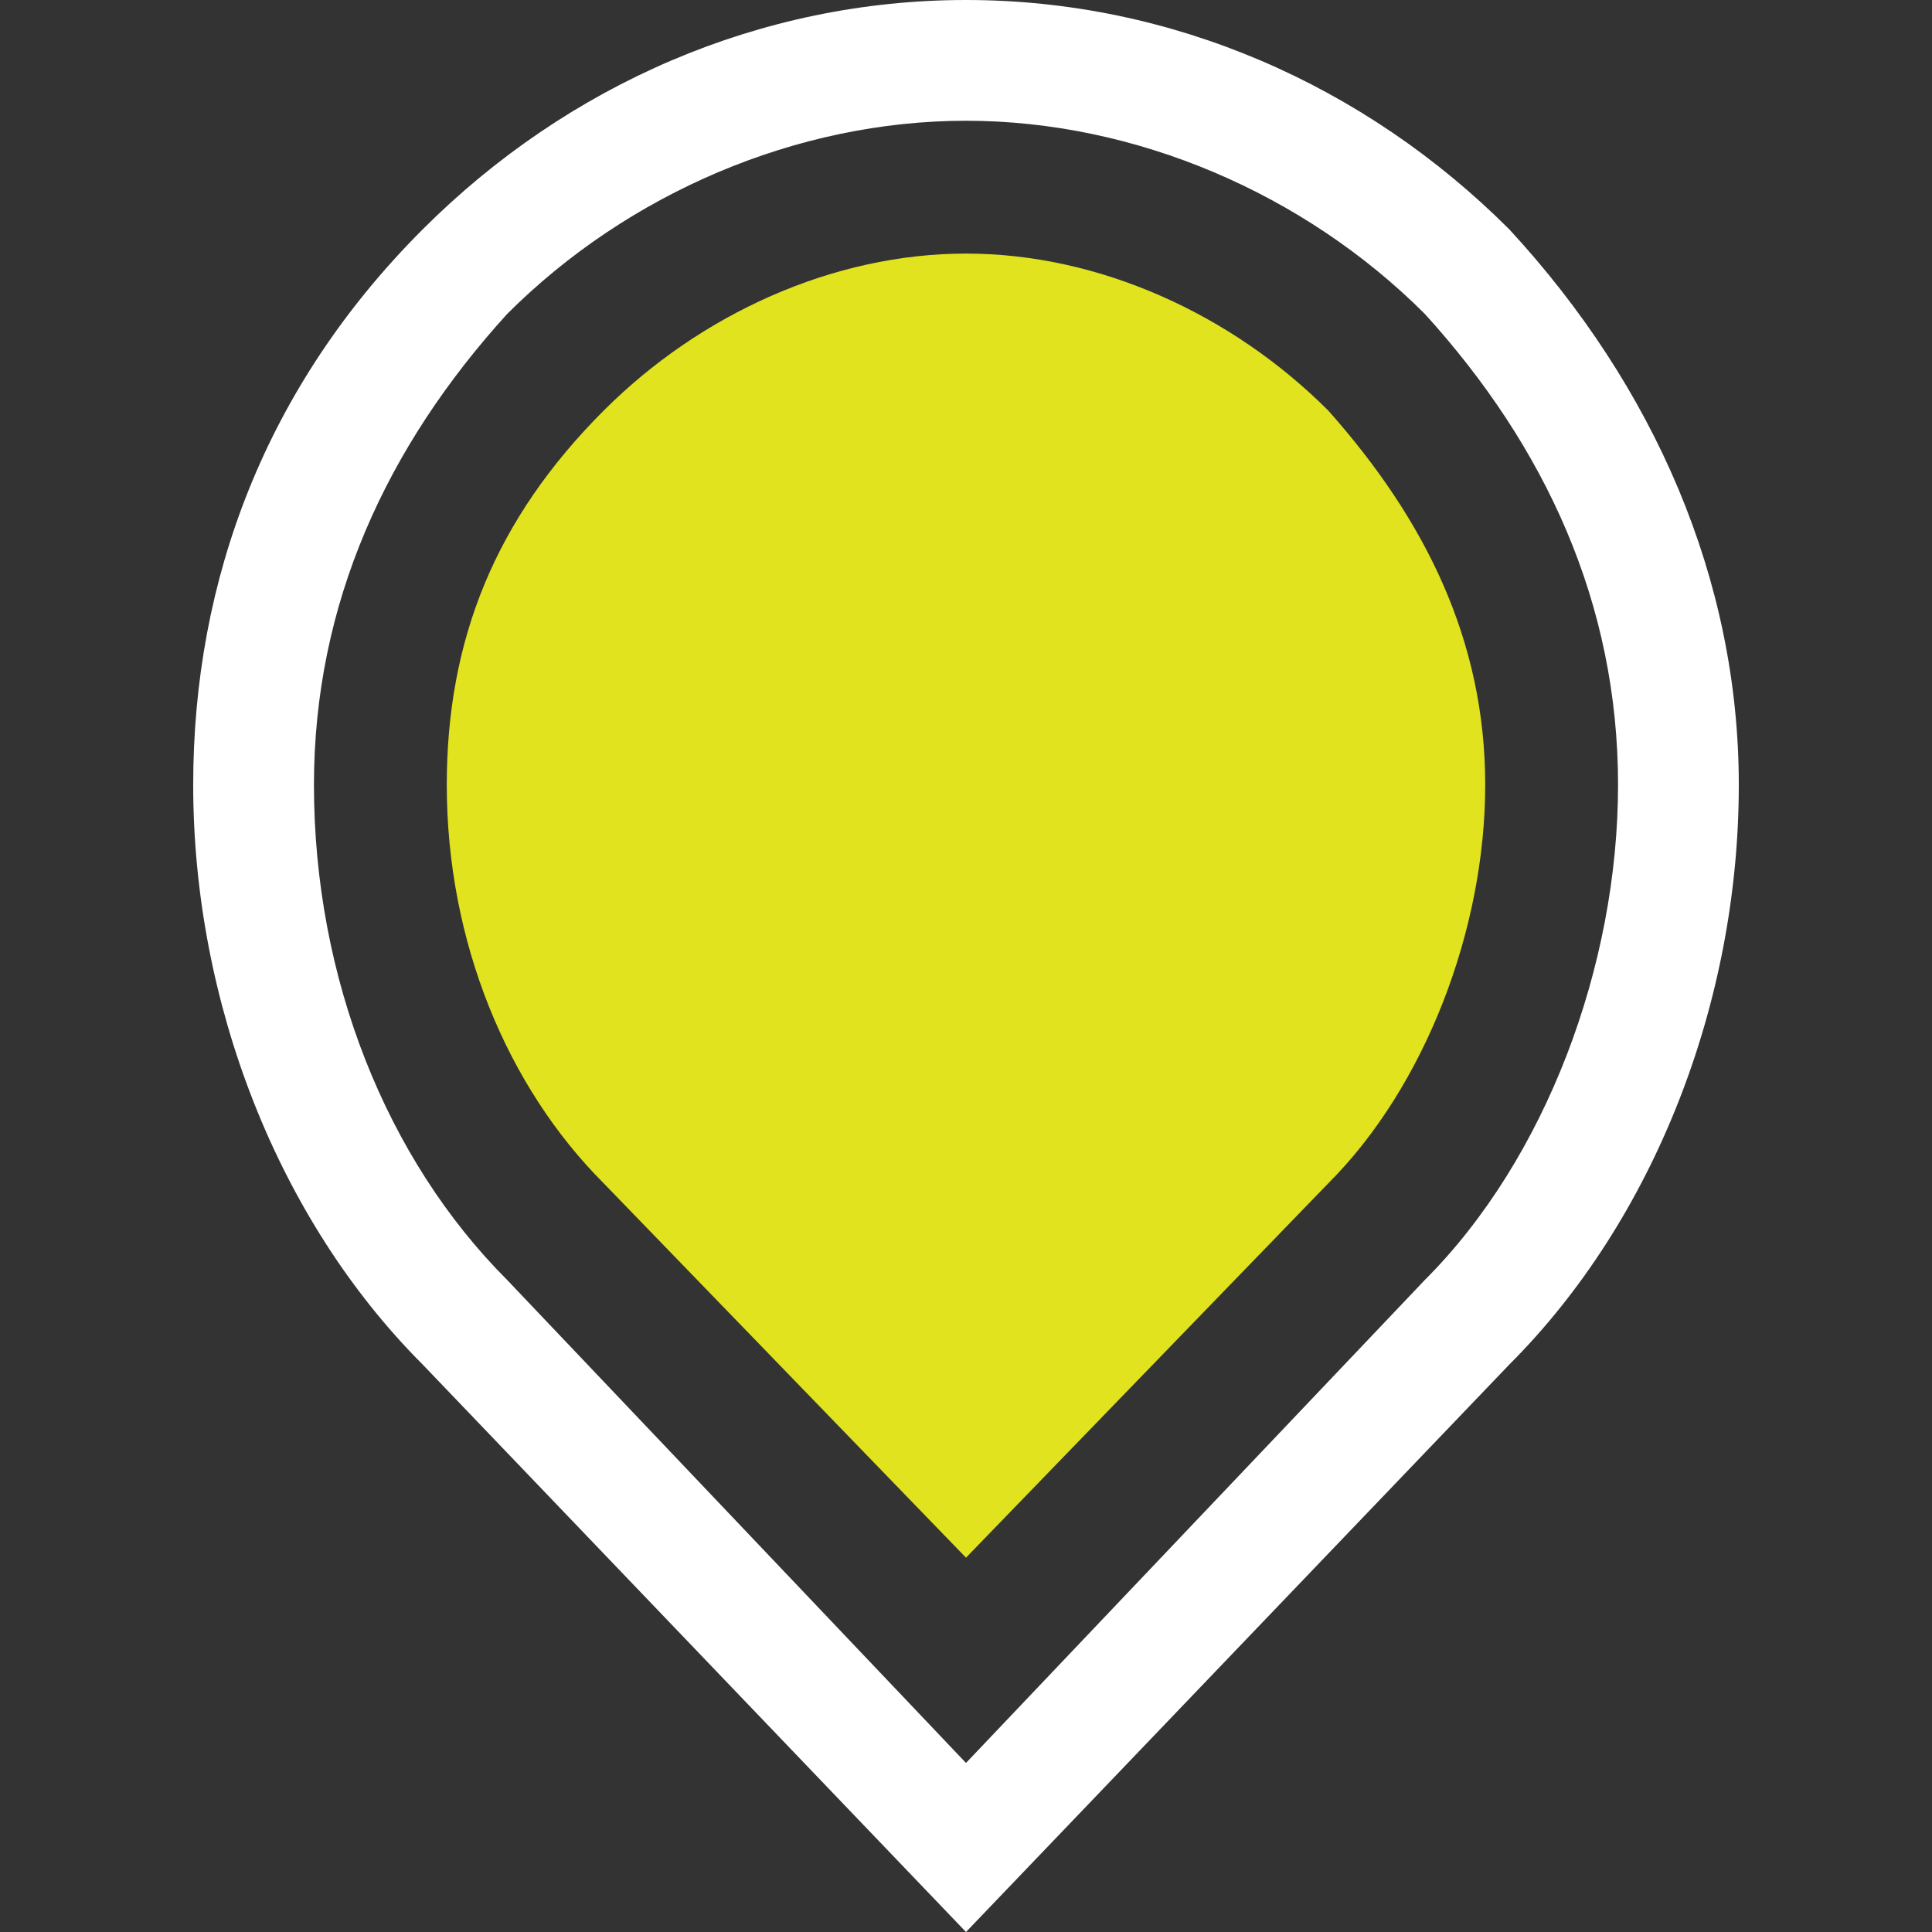 <?xml version="1.0" encoding="utf-8"?>
<!-- Generator: Adobe Illustrator 25.1.0, SVG Export Plug-In . SVG Version: 6.00 Build 0)  -->
<svg version="1.1" id="Layer_1" xmlns="http://www.w3.org/2000/svg" xmlns:xlink="http://www.w3.org/1999/xlink" x="0px" y="0px"
	 viewBox="0 0 16 16" style="enable-background:new 0 0 16 16;" xml:space="preserve">
<rect x="0" y="0" width="16" height="16" fill="#333333" stroke="none"/>
<style type="text/css">
	.st0{fill:#E0E31D;}
	.st1{fill:#FFFFFF;}
</style>
<path class="st0" d="M8,2.1c1.1,0,2.2,0.5,3,1.3c0.8,0.9,1.3,1.9,1.3,3.1S11.8,9,11,9.8l-3,3.1L5,9.8C4.2,9,3.7,7.8,3.7,6.5
	c0-1.2,0.4-2.2,1.3-3.1C5.8,2.6,6.9,2.1,8,2.1z"/>
<path class="st1" d="M8,15.8l-4.4-4.6C2.4,10,1.7,8.3,1.7,6.5c0-1.7,0.6-3.2,1.8-4.5C4.8,0.8,6.3,0.2,8,0.2s3.2,0.7,4.4,1.9
	s1.8,2.8,1.8,4.5s-0.7,3.5-1.8,4.7C12.4,11.3,8,15.8,8,15.8z M4,10.7l4,4.1l3.9-4.1c1-1.1,1.6-2.6,1.6-4.2c0-1.5-0.6-2.9-1.6-4
	S9.5,0.8,8,0.8S5.1,1.4,4,2.5C3,3.6,2.4,5,2.4,6.5C2.4,8.1,3,9.7,4,10.7C4,10.7,4,10.7,4,10.7z"/>
<path class="st1" d="M8,16l-4.5-4.7c-1.2-1.2-1.9-3-1.9-4.8c0-1.7,0.6-3.3,1.9-4.6C4.7,0.7,6.3,0,8,0s3.3,0.7,4.5,1.9
	c1.2,1.3,1.9,2.9,1.9,4.6c0,1.8-0.7,3.6-1.9,4.8L8,16z M8,0.3C6.4,0.3,4.8,1,3.7,2.2C2.5,3.4,1.9,4.9,1.9,6.5c0,1.7,0.7,3.4,1.8,4.5
	L8,15.5l4.3-4.5c1.1-1.2,1.8-2.9,1.8-4.5s-0.6-3.1-1.8-4.4C11.1,1,9.6,0.3,8,0.3z M8,15.1l-4.1-4.2c-1-1.2-1.7-2.8-1.7-4.4
	s0.6-3,1.7-4.1S6.5,0.7,8,0.7s3,0.6,4.1,1.7s1.7,2.6,1.7,4.1c0,1.6-0.6,3.2-1.7,4.3C12.1,10.8,8,15.1,8,15.1z M4.2,10.6l3.8,4l3.8-4
	c1-1,1.6-2.6,1.6-4.1s-0.6-2.8-1.6-3.9C10.8,1.6,9.4,1,8,1S5.2,1.6,4.2,2.6C3.2,3.7,2.6,5,2.6,6.5C2.6,8.1,3.2,9.6,4.2,10.6
	L4.2,10.6z"/>
</svg>
